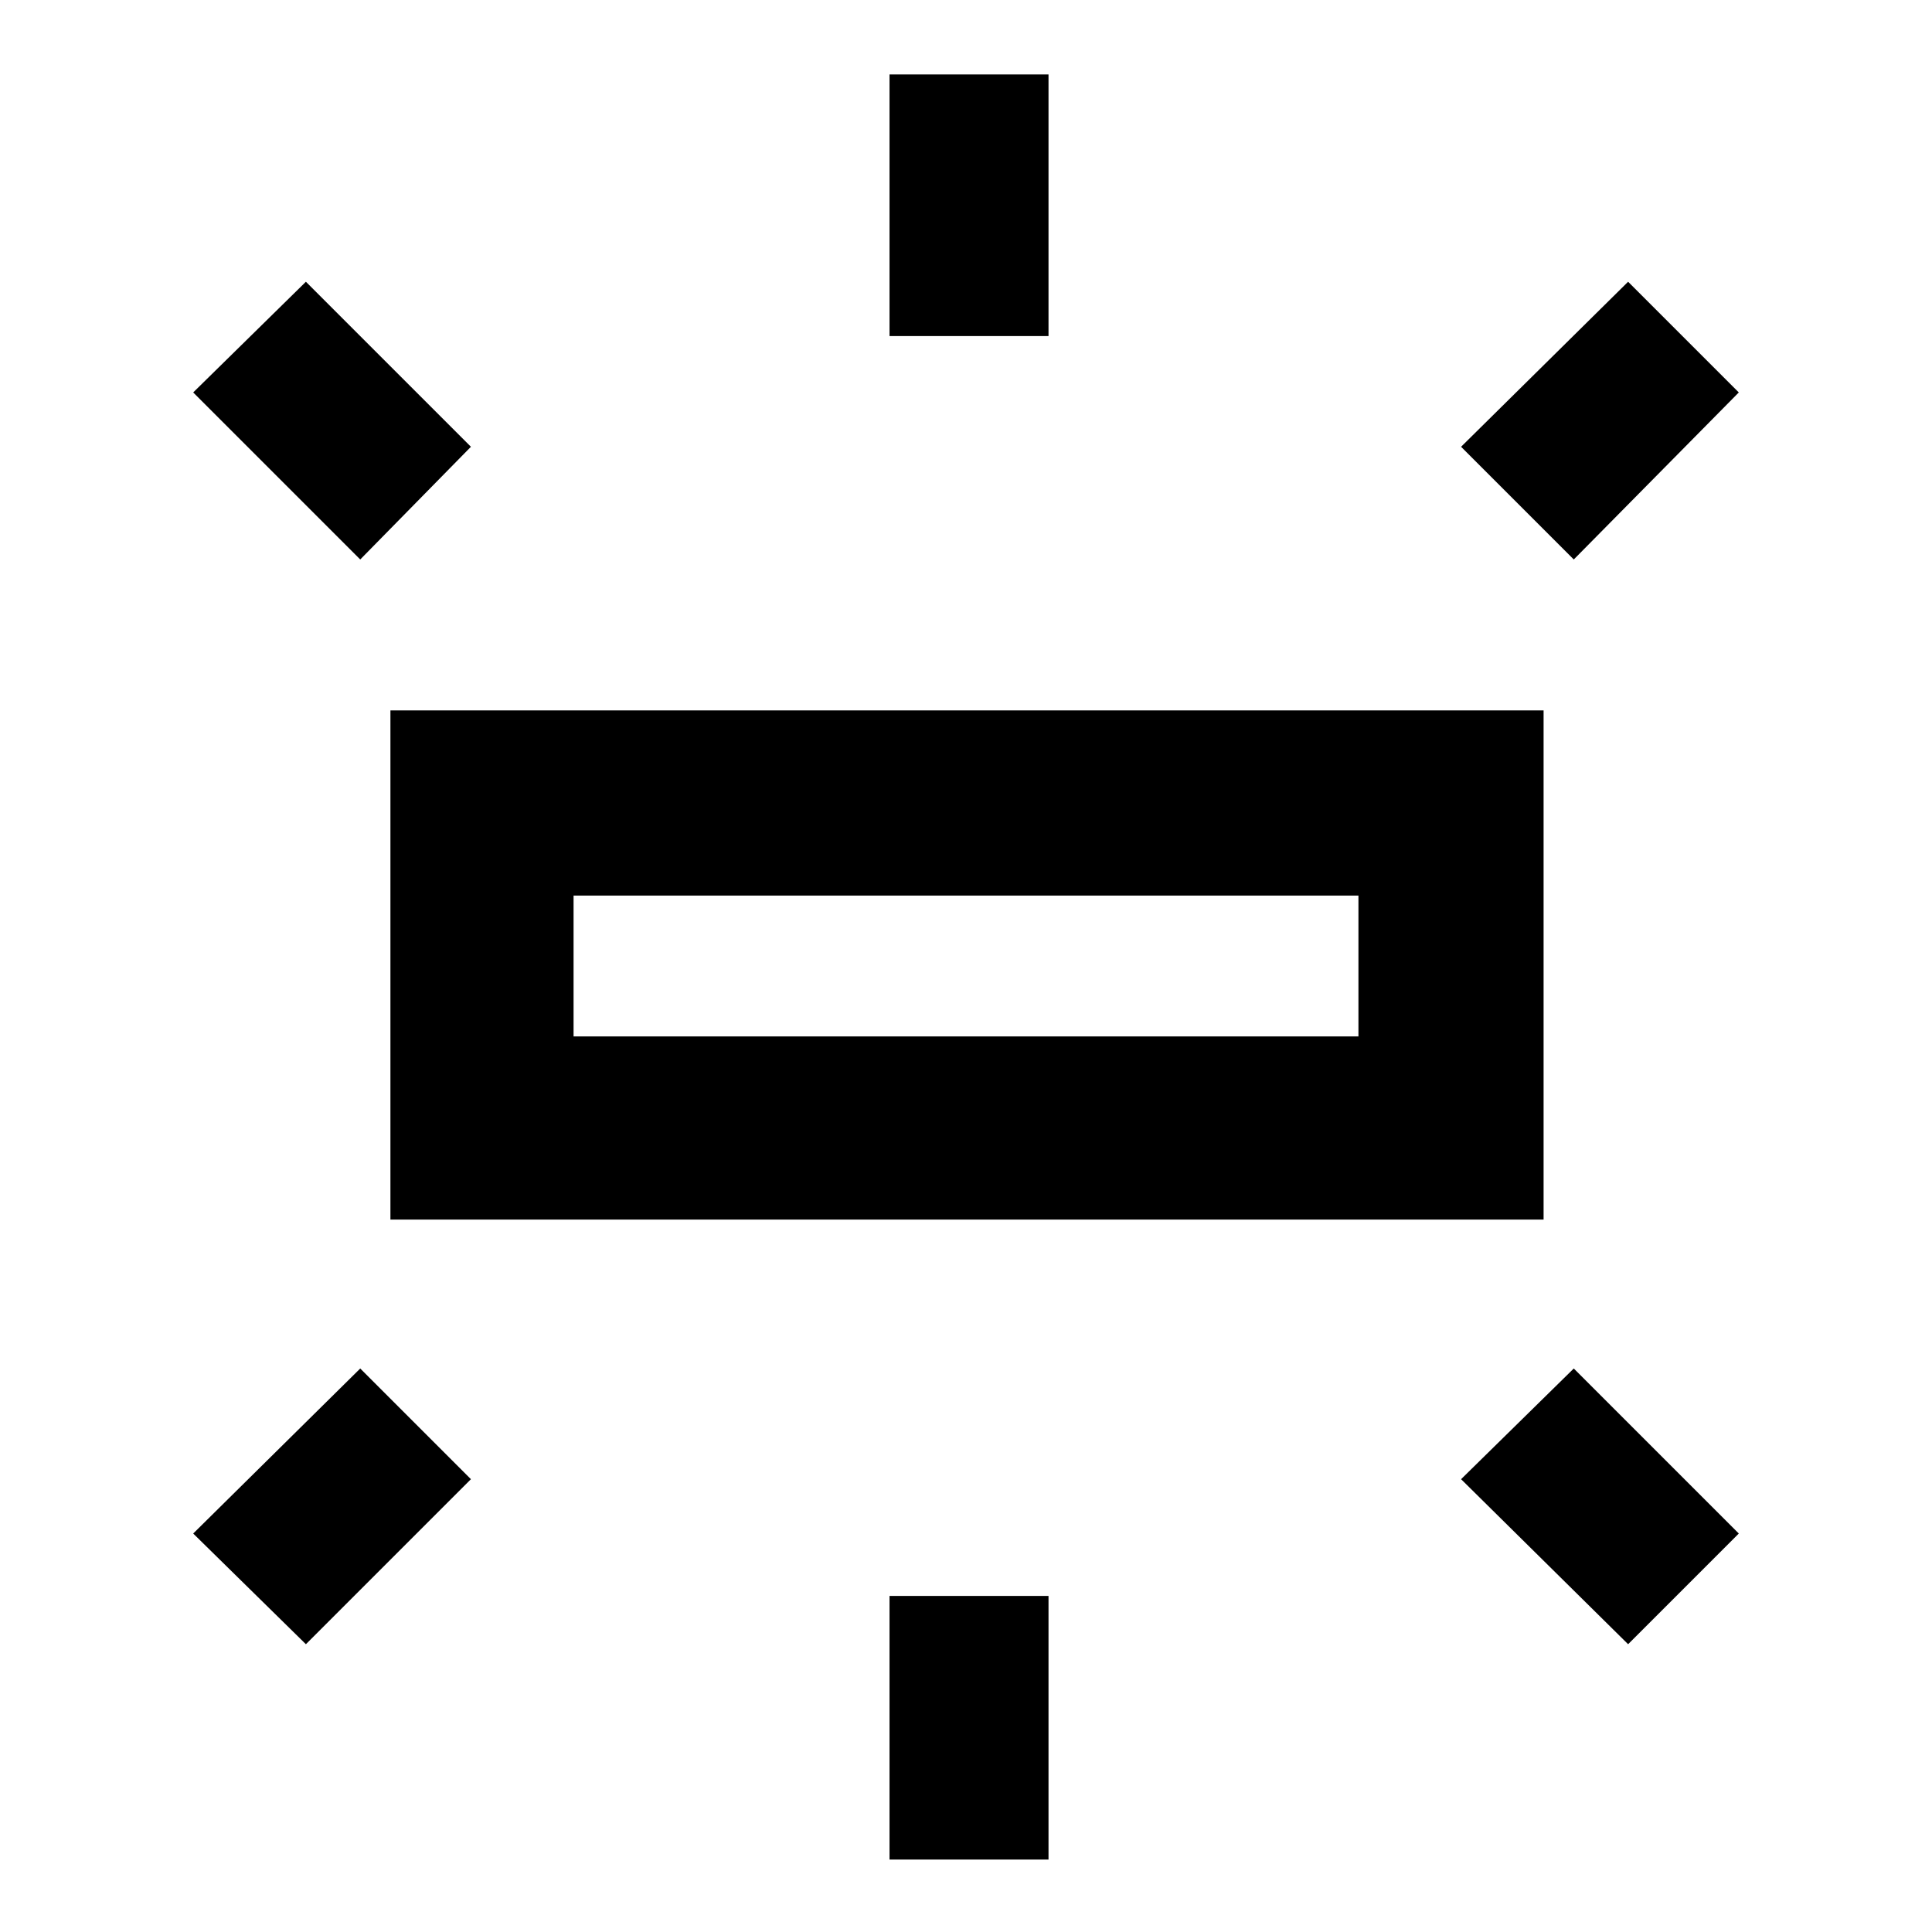 <svg xmlns="http://www.w3.org/2000/svg" height="48" width="48"><path d="M9.7 30.3V17.65h28.65V30.3ZM22.1 8.35v-6.5h3.95v6.5Zm17 5.55-2.8-2.8L40.45 7l2.75 2.75Zm-17 32.3v-6.55h3.95v6.55Zm18.35-5.35-4.15-4.1L39.1 34l4.1 4.1ZM8.95 13.9 4.8 9.75 7.6 7l4.1 4.1ZM7.6 40.85 4.8 38.1 8.95 34l2.75 2.75Zm6.65-15.1h19.5v-3.5h-19.5Zm0 0v-3.5 3.5Z"/></svg>